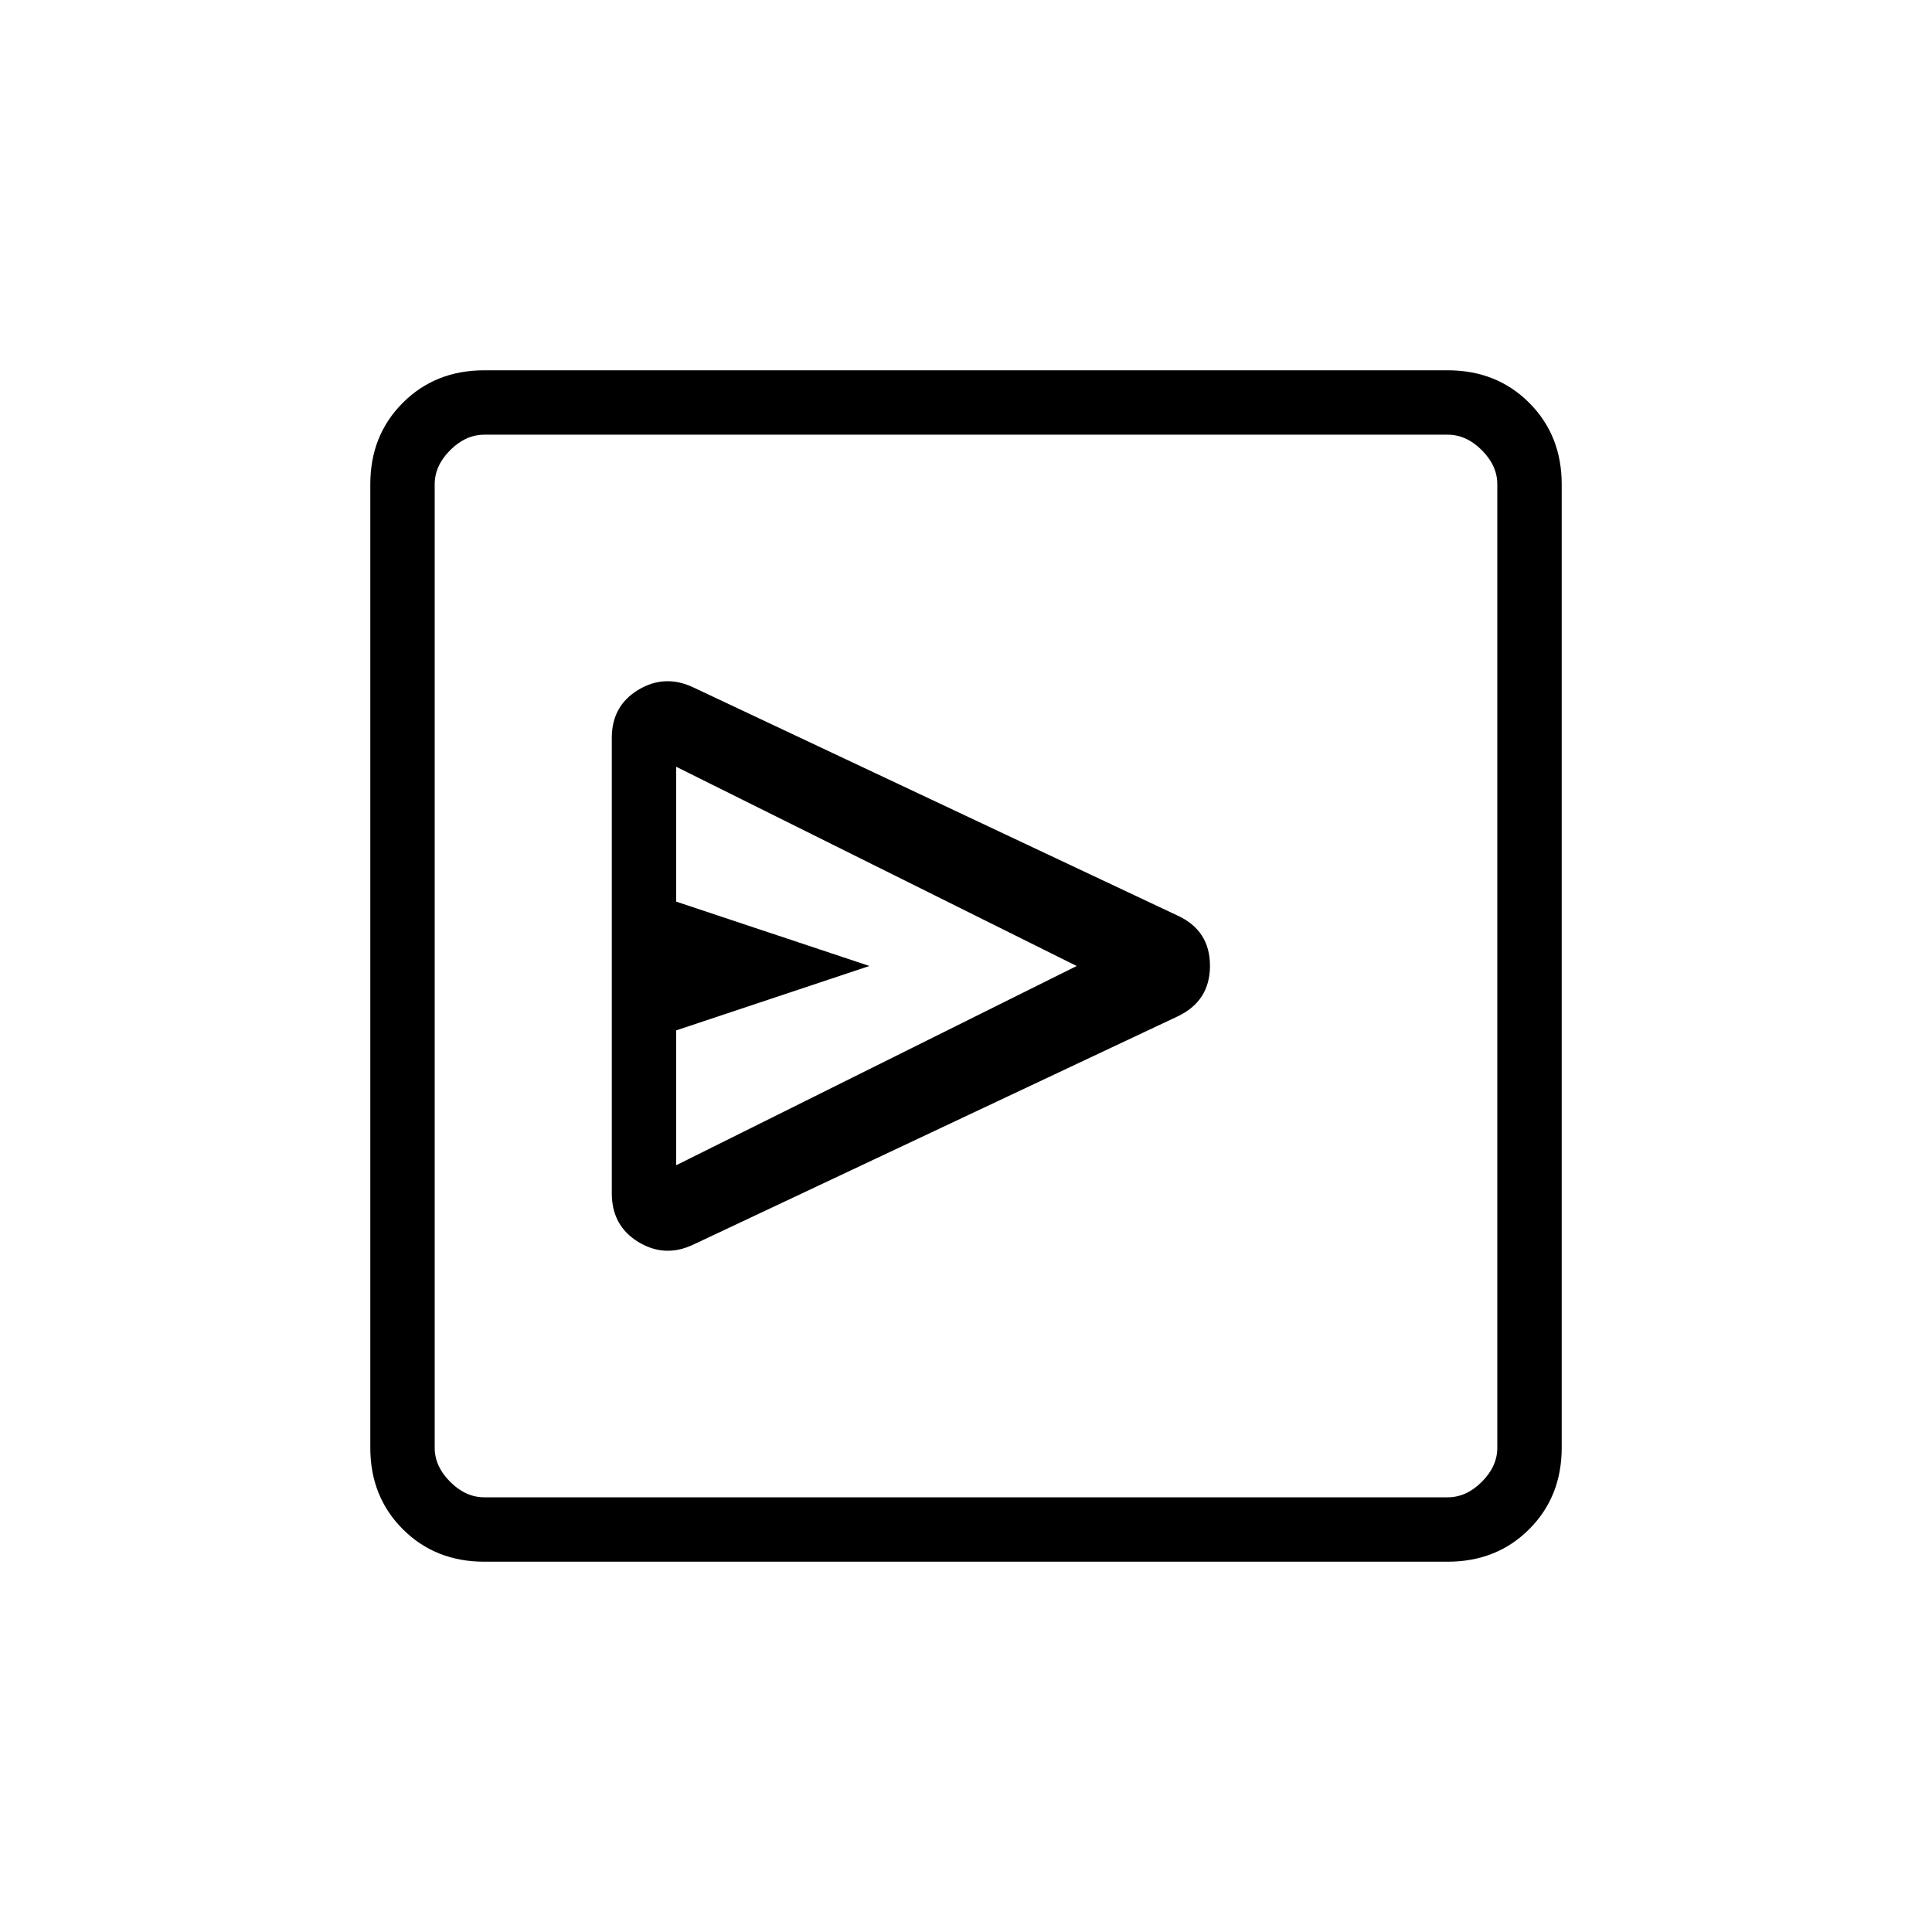 <svg xmlns="http://www.w3.org/2000/svg" height="20" viewBox="0 -960 960 960" width="20"><path d="M585.21-454.99q16.02-7.63 16.02-25.14 0-17.52-16.15-24.95L344.52-618.43q-14.21-6.72-27.37 1.22Q304-609.27 304-593.38V-367.04q0 16.1 13.15 24.15 13.16 8.04 27.37 1.32l240.69-113.42ZM336-381v-67l96-32-96-32v-67l199 99-199 99Zm-95.38 197q-24.32 0-40.47-16.15T184-240.62v-478.76q0-24.32 16.15-40.47T240.62-776h478.76q24.32 0 40.47 16.15T776-719.38v478.76q0 24.32-16.15 40.47T719.38-184H240.62Zm0-32h478.76q9.24 0 16.93-7.69 7.69-7.69 7.69-16.93v-478.76q0-9.24-7.69-16.93-7.69-7.69-16.93-7.69H240.62q-9.24 0-16.93 7.69-7.69 7.69-7.69 16.93v478.76q0 9.24 7.69 16.93 7.69 7.69 16.93 7.69ZM216-744v528-528Z"/></svg>